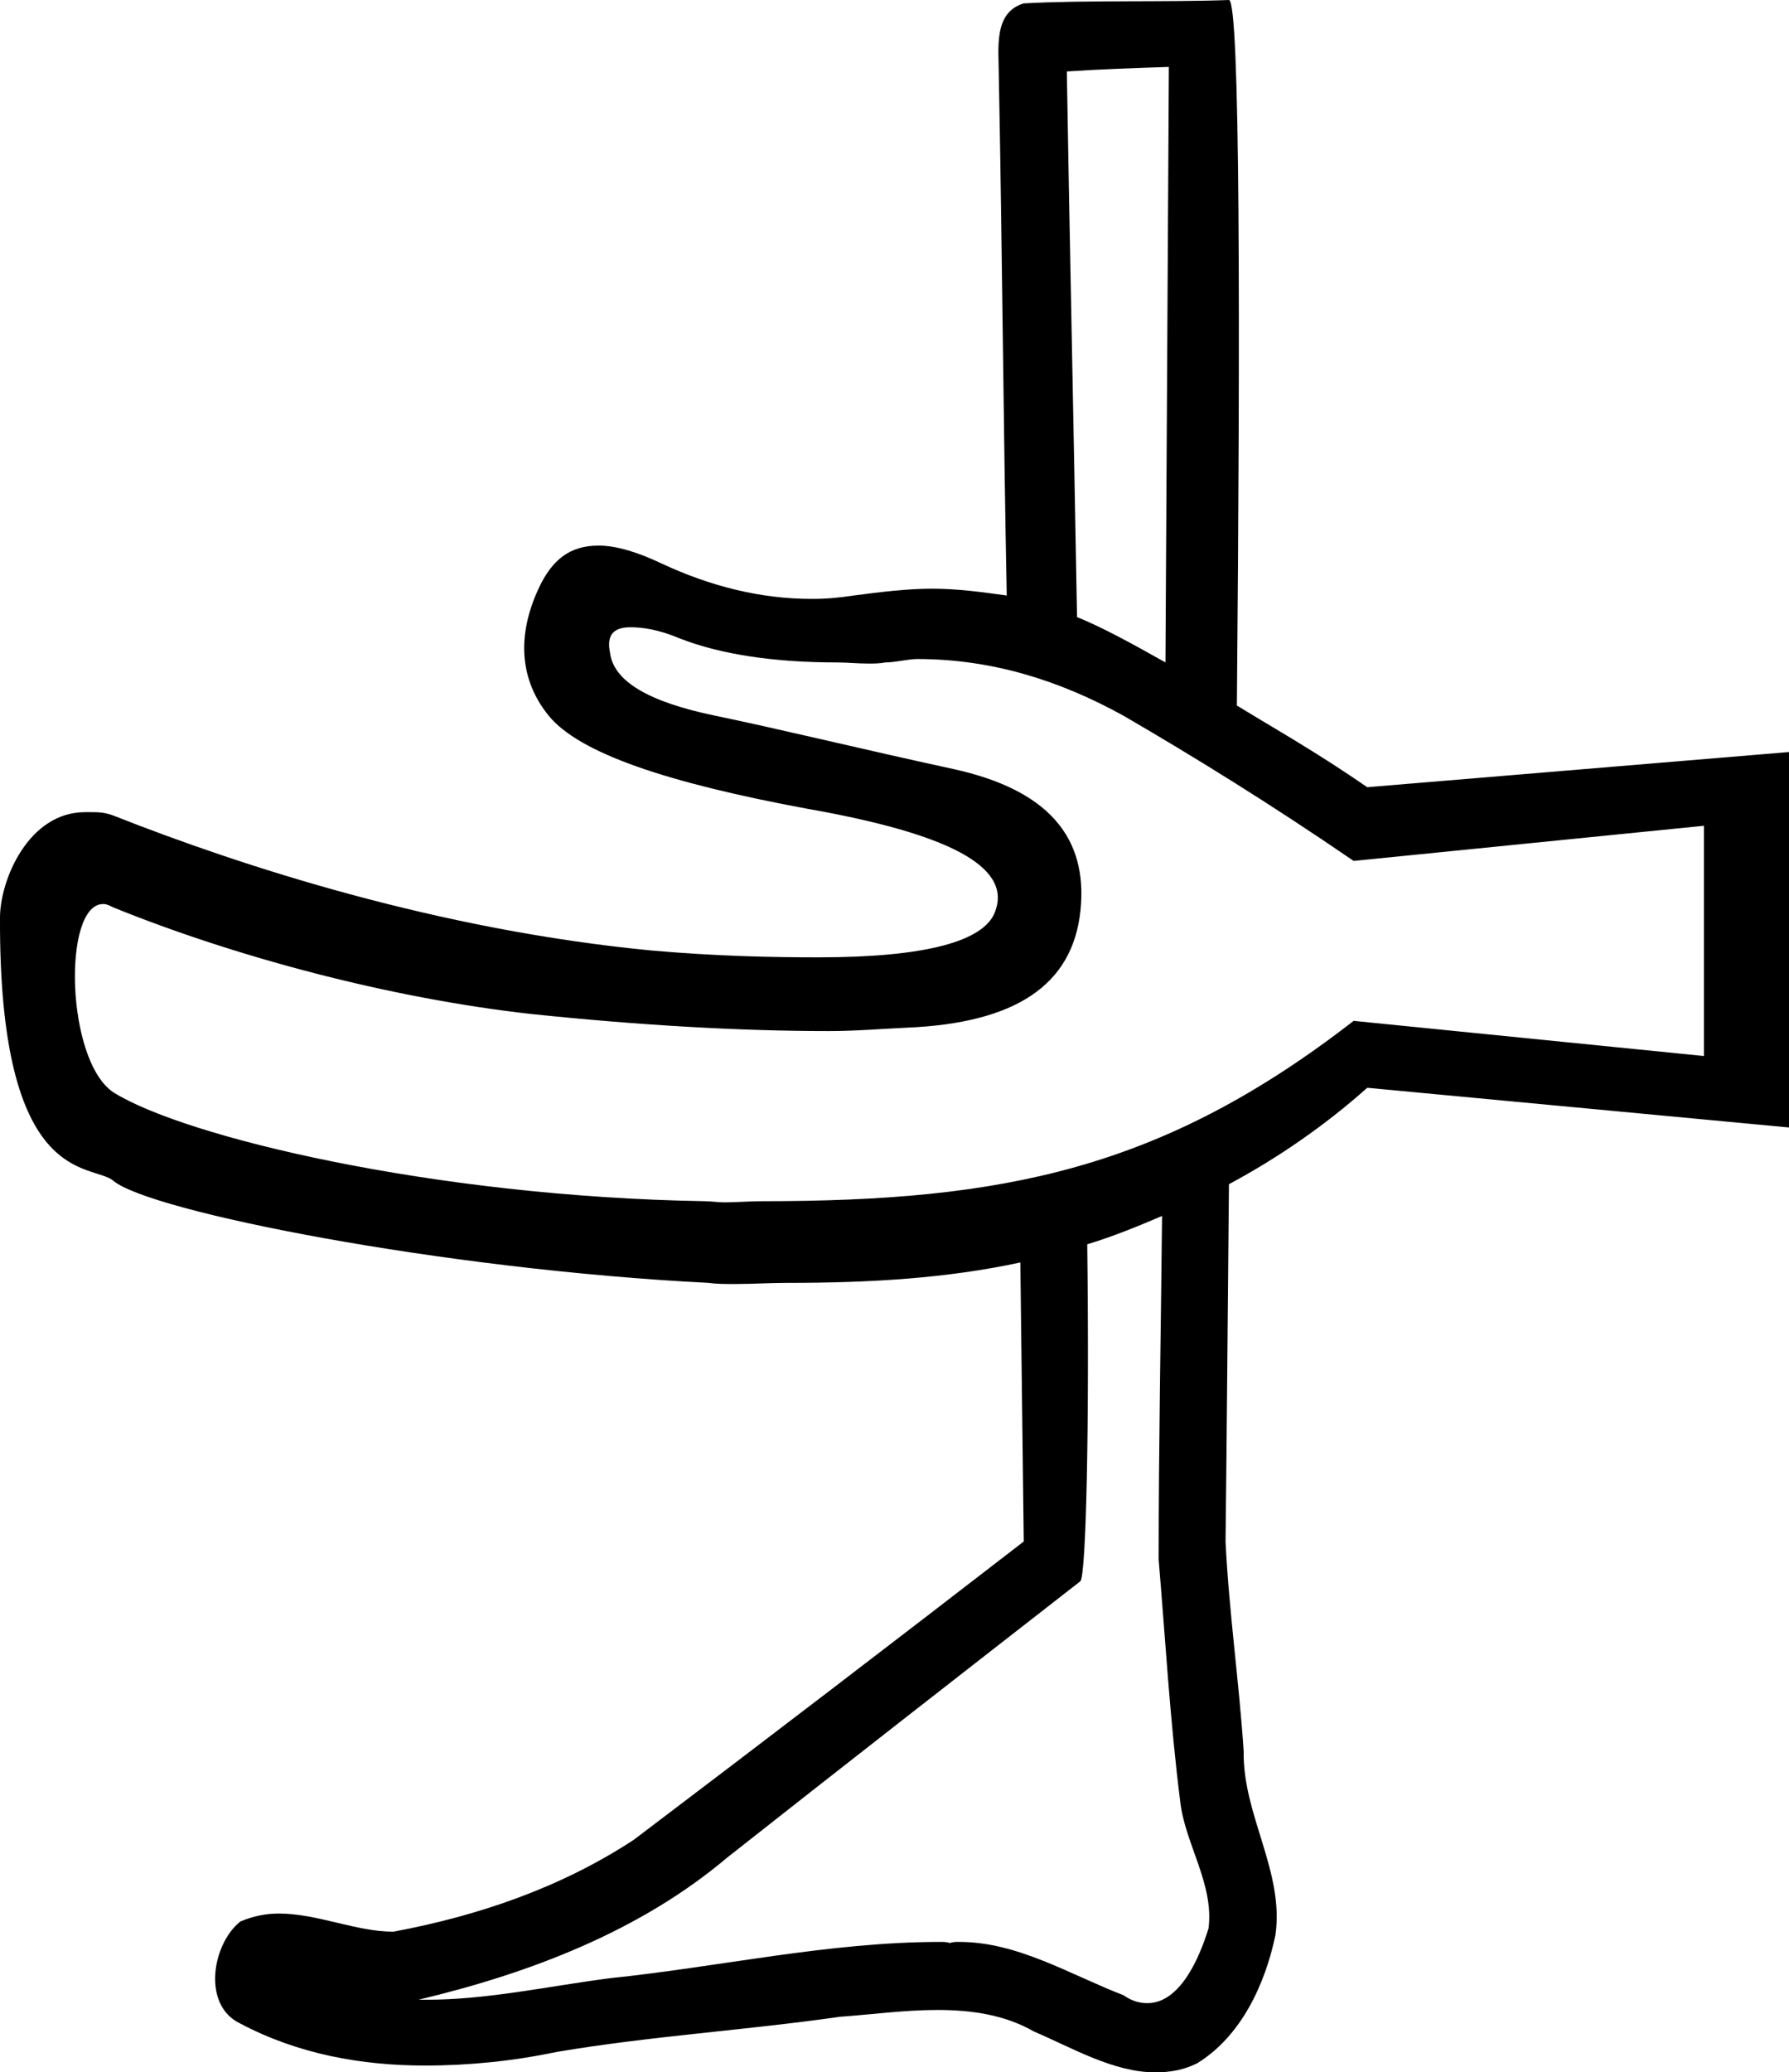 <?xml version='1.0' encoding ='UTF-8' standalone='yes'?>
<svg width='15.78' height='18.27' xmlns='http://www.w3.org/2000/svg' xmlns:xlink='http://www.w3.org/1999/xlink' >
<path style='fill:black; stroke:none' d=' M 10.31 0.59  C 10.3 2.34 10.29 4.1 10.28 5.84  C 9.96 5.66 9.72 5.53 9.5 5.44  C 9.47 3.73 9.43 1.87 9.41 0.63  C 9.71 0.61 10.01 0.6 10.31 0.59  Z  M 5.56 5.53  C 5.67 5.53 5.81 5.55 6 5.63  C 6.36 5.77 6.83 5.84 7.38 5.84  C 7.47 5.84 7.56 5.85 7.66 5.85  C 7.71 5.85 7.76 5.85 7.81 5.84  C 7.9 5.84 8.01 5.81 8.09 5.81  C 8.75 5.81 9.35 6 9.91 6.31  C 10.53 6.67 11.21 7.09 11.94 7.59  L 15.03 7.28  L 15.03 9.31  L 11.94 9  C 10.25 10.31 8.85 10.59 6.72 10.59  C 6.61 10.59 6.5 10.6 6.39 10.6  C 6.33 10.6 6.27 10.59 6.22 10.59  C 3.81 10.55 1.62 10.02 1 9.63  C 0.58 9.35 0.55 7.97 0.91 7.97  C 0.94 7.97 0.96 7.98 1 8  C 2.06 8.43 3.43 8.8 4.69 8.94  C 5.65 9.04 6.53 9.09 7.31 9.09  C 7.55 9.09 7.78 9.07 8 9.06  C 8.95 9.02 9.46 8.69 9.53 8.03  C 9.6 7.37 9.23 6.96 8.41 6.78  C 7.58 6.6 6.89 6.43 6.31 6.31  C 5.73 6.19 5.41 6.01 5.38 5.75  C 5.35 5.6 5.41 5.53 5.56 5.53  Z  M 10.25 10.72  C 10.24 11.73 10.22 12.74 10.22 13.75  C 10.28 14.46 10.32 15.17 10.41 15.88  C 10.45 16.25 10.71 16.61 10.66 17  C 10.58 17.26 10.41 17.66 10.12 17.66  C 10.05 17.66 9.98 17.64 9.91 17.59  C 9.44 17.41 8.98 17.12 8.46 17.12  C 8.43 17.12 8.4 17.12 8.38 17.13  C 8.35 17.12 8.32 17.12 8.3 17.12  C 7.31 17.12 6.35 17.34 5.38 17.44  C 4.84 17.51 4.3 17.63 3.76 17.63  C 3.74 17.63 3.71 17.63 3.69 17.63  C 4.66 17.4 5.64 17.03 6.41 16.38  C 7.45 15.56 8.49 14.75 9.53 13.94  C 9.58 13.88 9.61 12.58 9.59 10.97  C 9.82 10.9 10.04 10.81 10.25 10.72  Z  M 10.84 0  C 10.84 0 10.84 0 10.84 0  C 10.33 0.02 9.55 -0 9.03 0.03  C 8.76 0.11 8.81 0.43 8.81 0.66  C 8.84 2.19 8.85 3.72 8.88 5.25  C 8.66 5.22 8.45 5.19 8.22 5.19  C 8 5.19 7.76 5.22 7.53 5.25  C 7.4 5.27 7.29 5.28 7.16 5.28  C 6.71 5.28 6.27 5.17 5.84 4.97  C 5.63 4.87 5.44 4.81 5.28 4.81  C 5.03 4.81 4.87 4.93 4.75 5.19  C 4.56 5.6 4.58 5.99 4.84 6.31  C 5.11 6.64 5.88 6.9 7.12 7.13  C 8.37 7.35 8.92 7.64 8.78 8.03  C 8.69 8.3 8.16 8.44 7.22 8.44  C 6.81 8.44 6.32 8.43 5.75 8.38  C 3.87 8.2 2.14 7.64 1 7.19  C 0.92 7.16 0.86 7.16 0.8 7.16  C 0.79 7.16 0.77 7.16 0.75 7.16  C 0.25 7.16 0 7.76 0 8.09  C -0.01 10.48 0.81 10.25 1 10.41  C 1.32 10.68 3.89 11.19 6.25 11.31  C 6.32 11.32 6.4 11.32 6.48 11.32  C 6.64 11.32 6.79 11.31 6.94 11.31  C 7.68 11.31 8.35 11.27 9 11.13  C 9.01 11.95 9.02 12.77 9.03 13.59  C 7.89 14.47 6.74 15.35 5.59 16.22  C 4.95 16.64 4.22 16.89 3.47 17.03  C 3.14 17.03 2.8 16.87 2.46 16.87  C 2.35 16.87 2.24 16.89 2.12 16.94  C 1.87 17.14 1.78 17.68 2.12 17.84  C 2.63 18.11 3.19 18.21 3.75 18.21  C 4.14 18.21 4.53 18.17 4.91 18.09  C 5.74 17.95 6.57 17.9 7.41 17.78  C 7.69 17.76 7.98 17.72 8.27 17.72  C 8.56 17.72 8.86 17.76 9.12 17.91  C 9.45 18.05 9.82 18.27 10.19 18.27  C 10.32 18.27 10.44 18.25 10.56 18.19  C 10.95 17.95 11.16 17.49 11.25 17.06  C 11.33 16.5 10.96 16 10.97 15.44  C 10.93 14.83 10.84 14.21 10.81 13.59  C 10.82 12.77 10.83 11.5 10.84 10.44  C 11.27 10.21 11.69 9.92 12.06 9.59  L 15.78 9.94  L 15.78 6.63  L 12.06 6.94  C 11.61 6.63 11.27 6.44 10.91 6.22  C 10.94 2.88 10.94 0 10.84 0  Z '/></svg>

